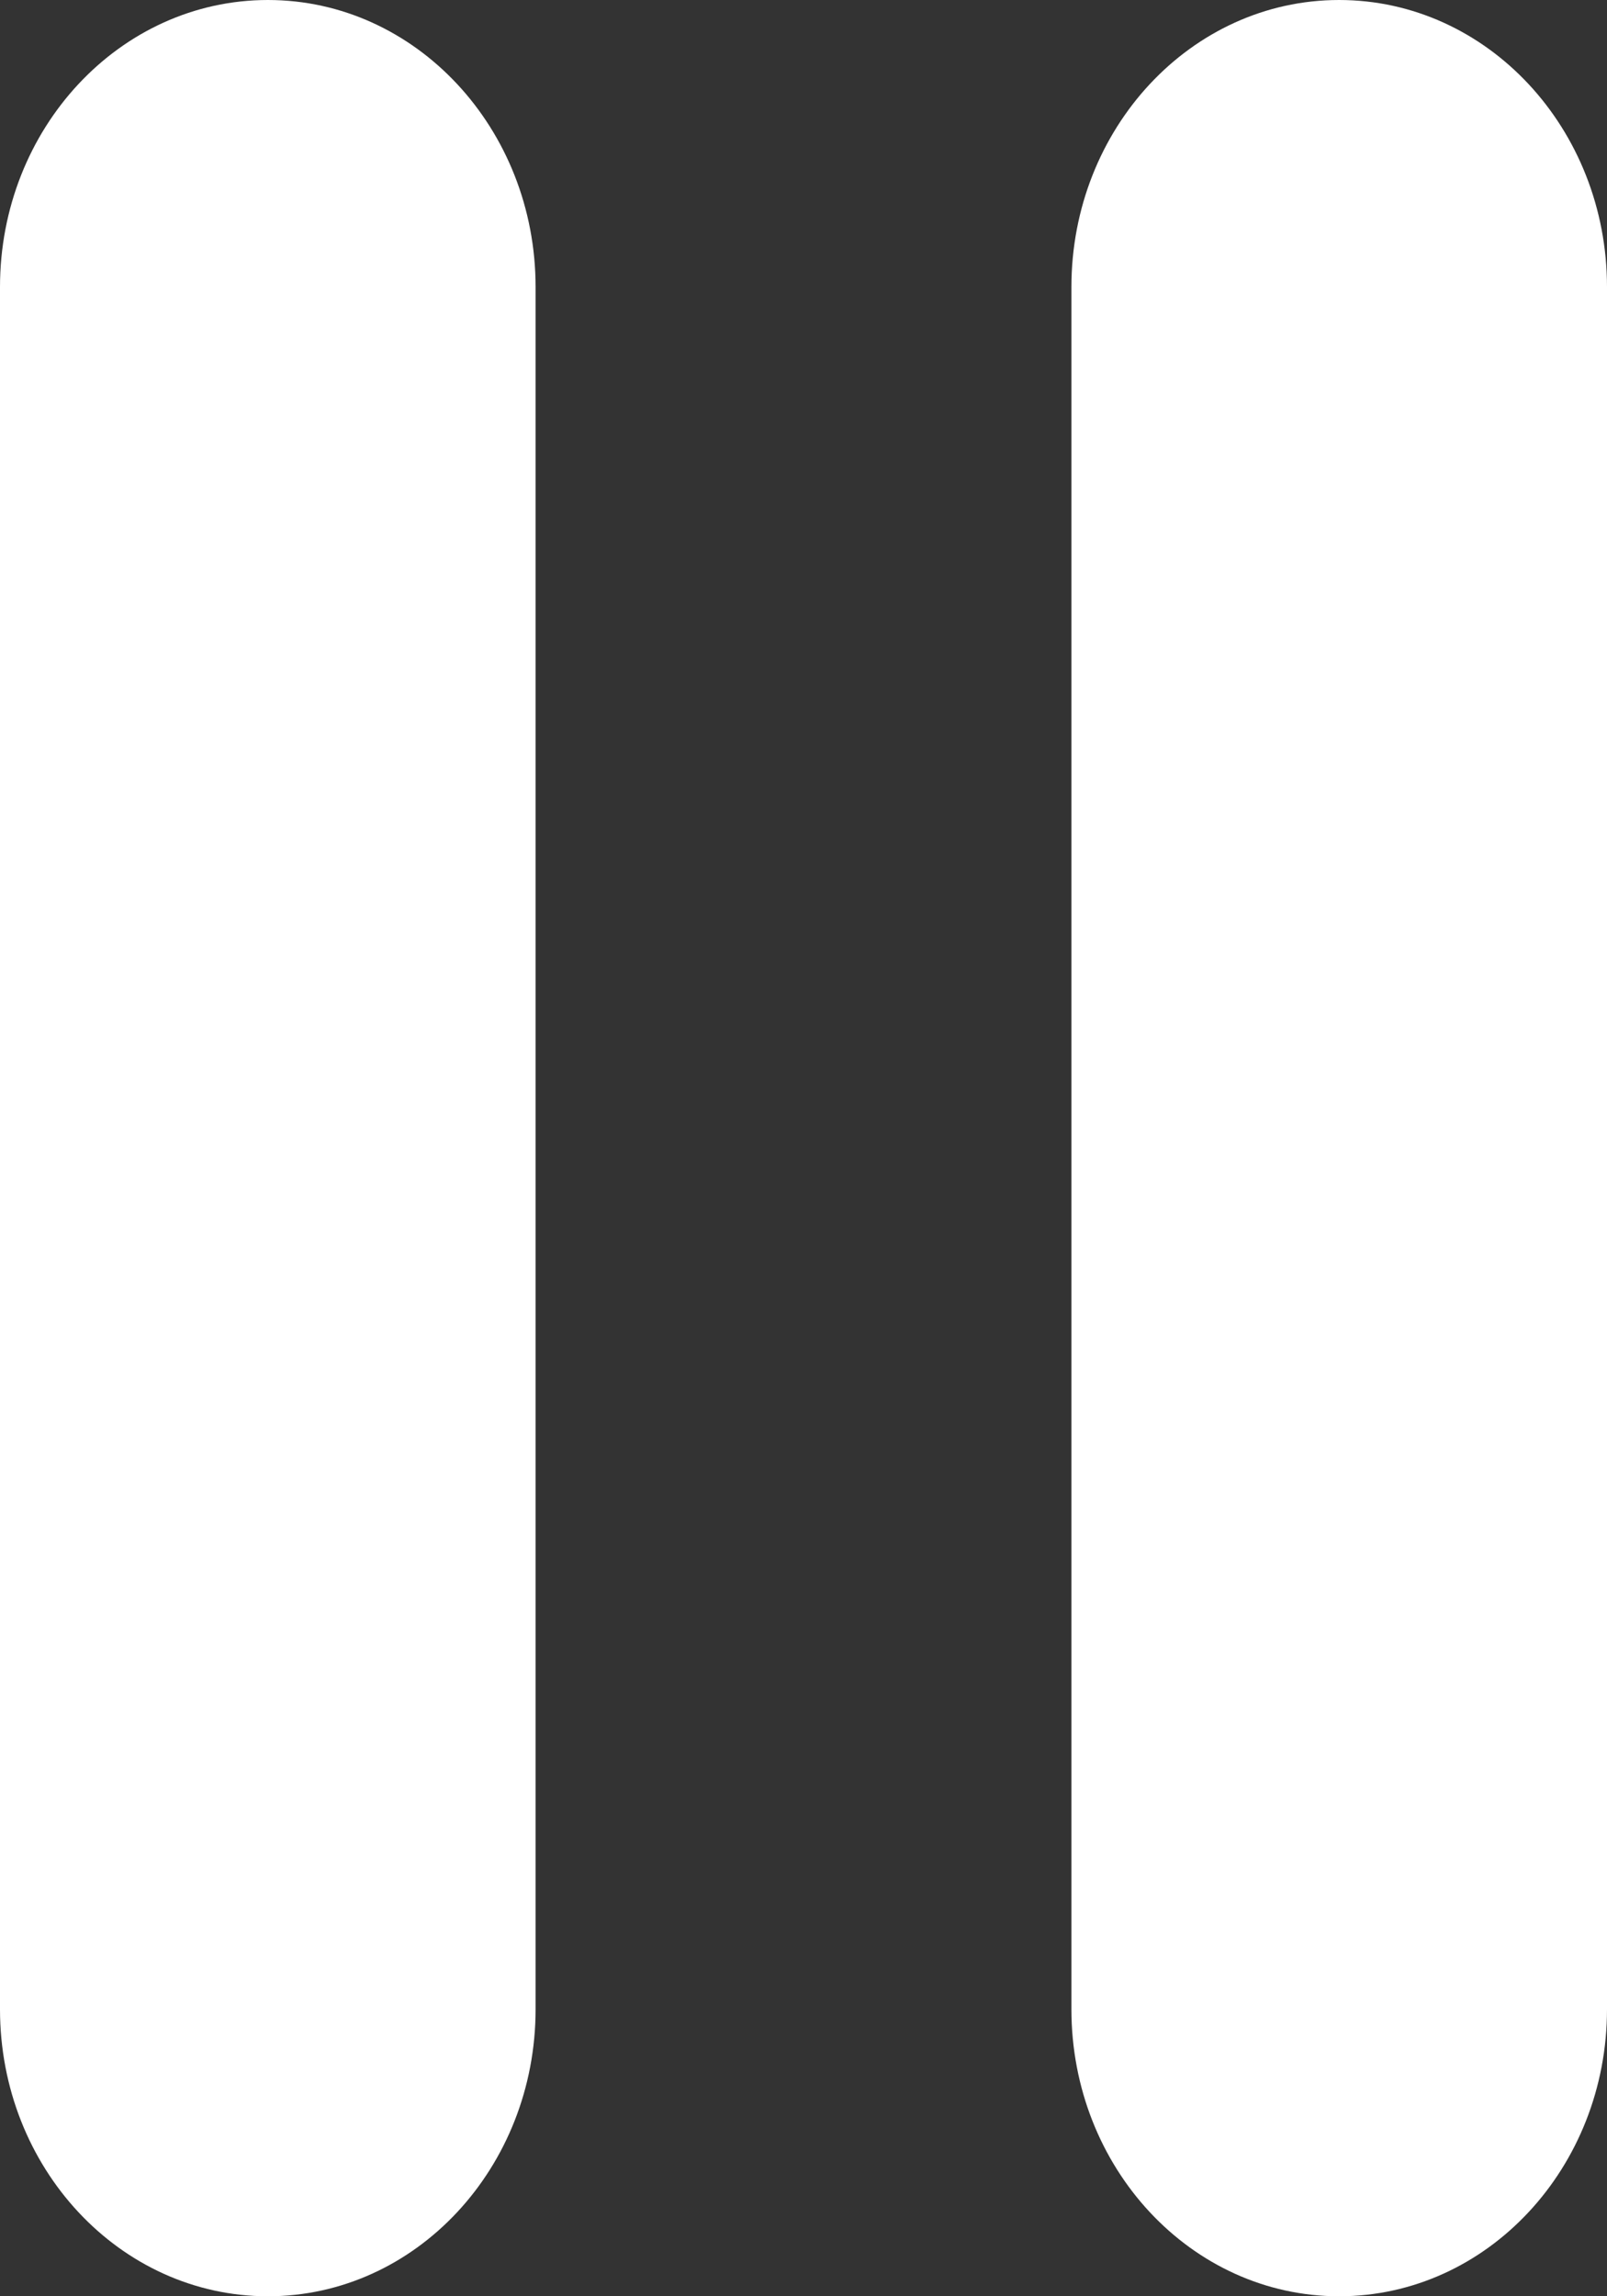 <svg width="7" height="10" viewBox="0 0 7 10" fill="none" xmlns="http://www.w3.org/2000/svg">
<rect x="0" y="0" width="7" height="10" fill="#333333" stroke="none"/>
<path fill-rule="evenodd" clip-rule="evenodd" d="M1.167 10C0.522 10 0 9.44 0 8.75V1.25C0 0.56 0.522 0 1.167 0C1.811 0 2.333 0.56 2.333 1.25V8.75C2.333 9.44 1.811 10 1.167 10ZM5.833 10C5.189 10 4.667 9.44 4.667 8.75V1.25C4.667 0.56 5.189 0 5.833 0C6.478 0 7 0.56 7 1.25V8.75C7 9.44 6.478 10 5.833 10Z" fill="white"/>
</svg>
